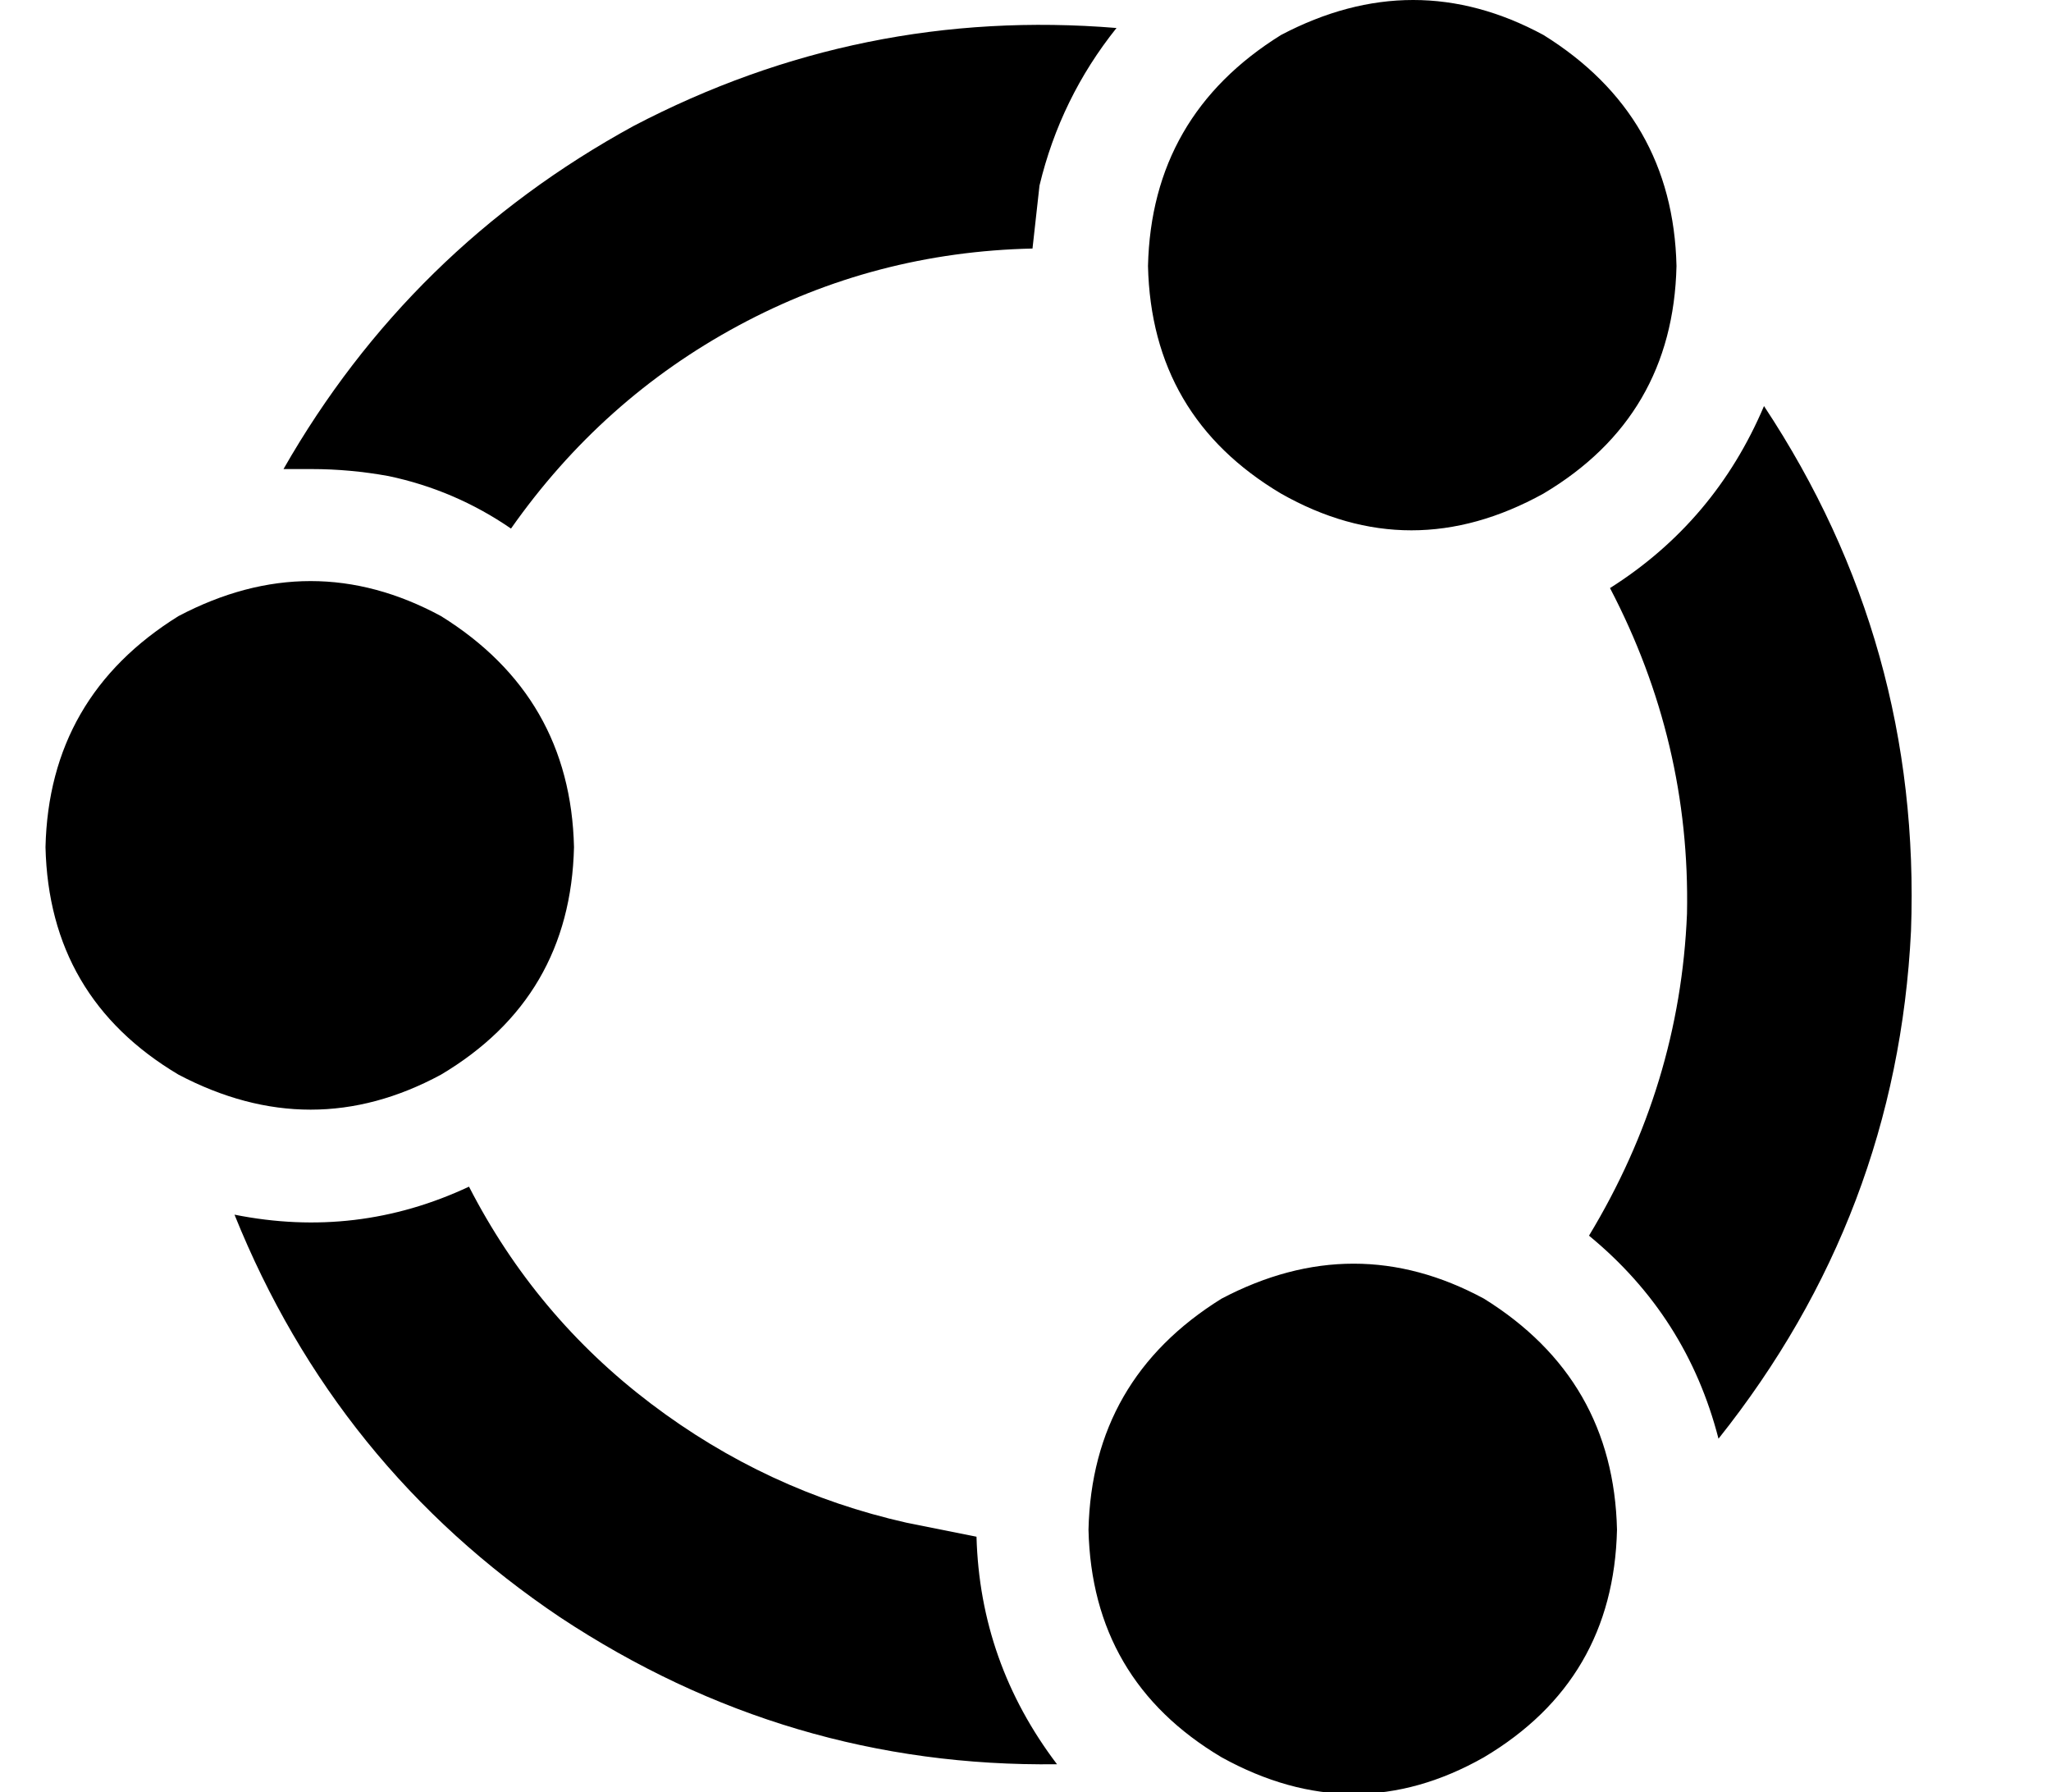 <?xml version="1.0" standalone="no"?>
<!DOCTYPE svg PUBLIC "-//W3C//DTD SVG 1.1//EN" "http://www.w3.org/Graphics/SVG/1.1/DTD/svg11.dtd" >
<svg xmlns="http://www.w3.org/2000/svg" xmlns:xlink="http://www.w3.org/1999/xlink" version="1.1" viewBox="-10 -40 586 512">
   <path fill="currentColor"
d="M469 36q-1 -43 -38 -66q-37 -20 -75 0q-37 23 -38 66q1 43 38 65q37 21 75 0q37 -22 38 -65v0zM154 202q-1 -43 -38 -66q-37 -20 -75 0q-37 23 -38 66q1 43 38 65q38 20 75 0q37 -22 38 -65v0zM57 307q29 72 93 115q65 43 142 42q-22 -29 -23 -65l-20 -4q-40 -9 -73 -34
t-52 -62q-32 15 -67 8v0zM452 397q-1 -43 -38 -66q-37 -20 -75 0q-37 23 -38 66q1 43 38 65q38 21 75 0q37 -22 38 -65v0zM444 313q28 23 37 58q51 -64 55 -145q3 -82 -42 -150q-14 33 -44 52q23 44 22 93q-2 49 -28 92v0zM101 96q19 4 35 15q26 -37 65 -58t84 -22l2 -18
q6 -25 22 -45q-73 -6 -138 28q-64 35 -100 98h8q11 0 22 2v0z" />
</svg>
